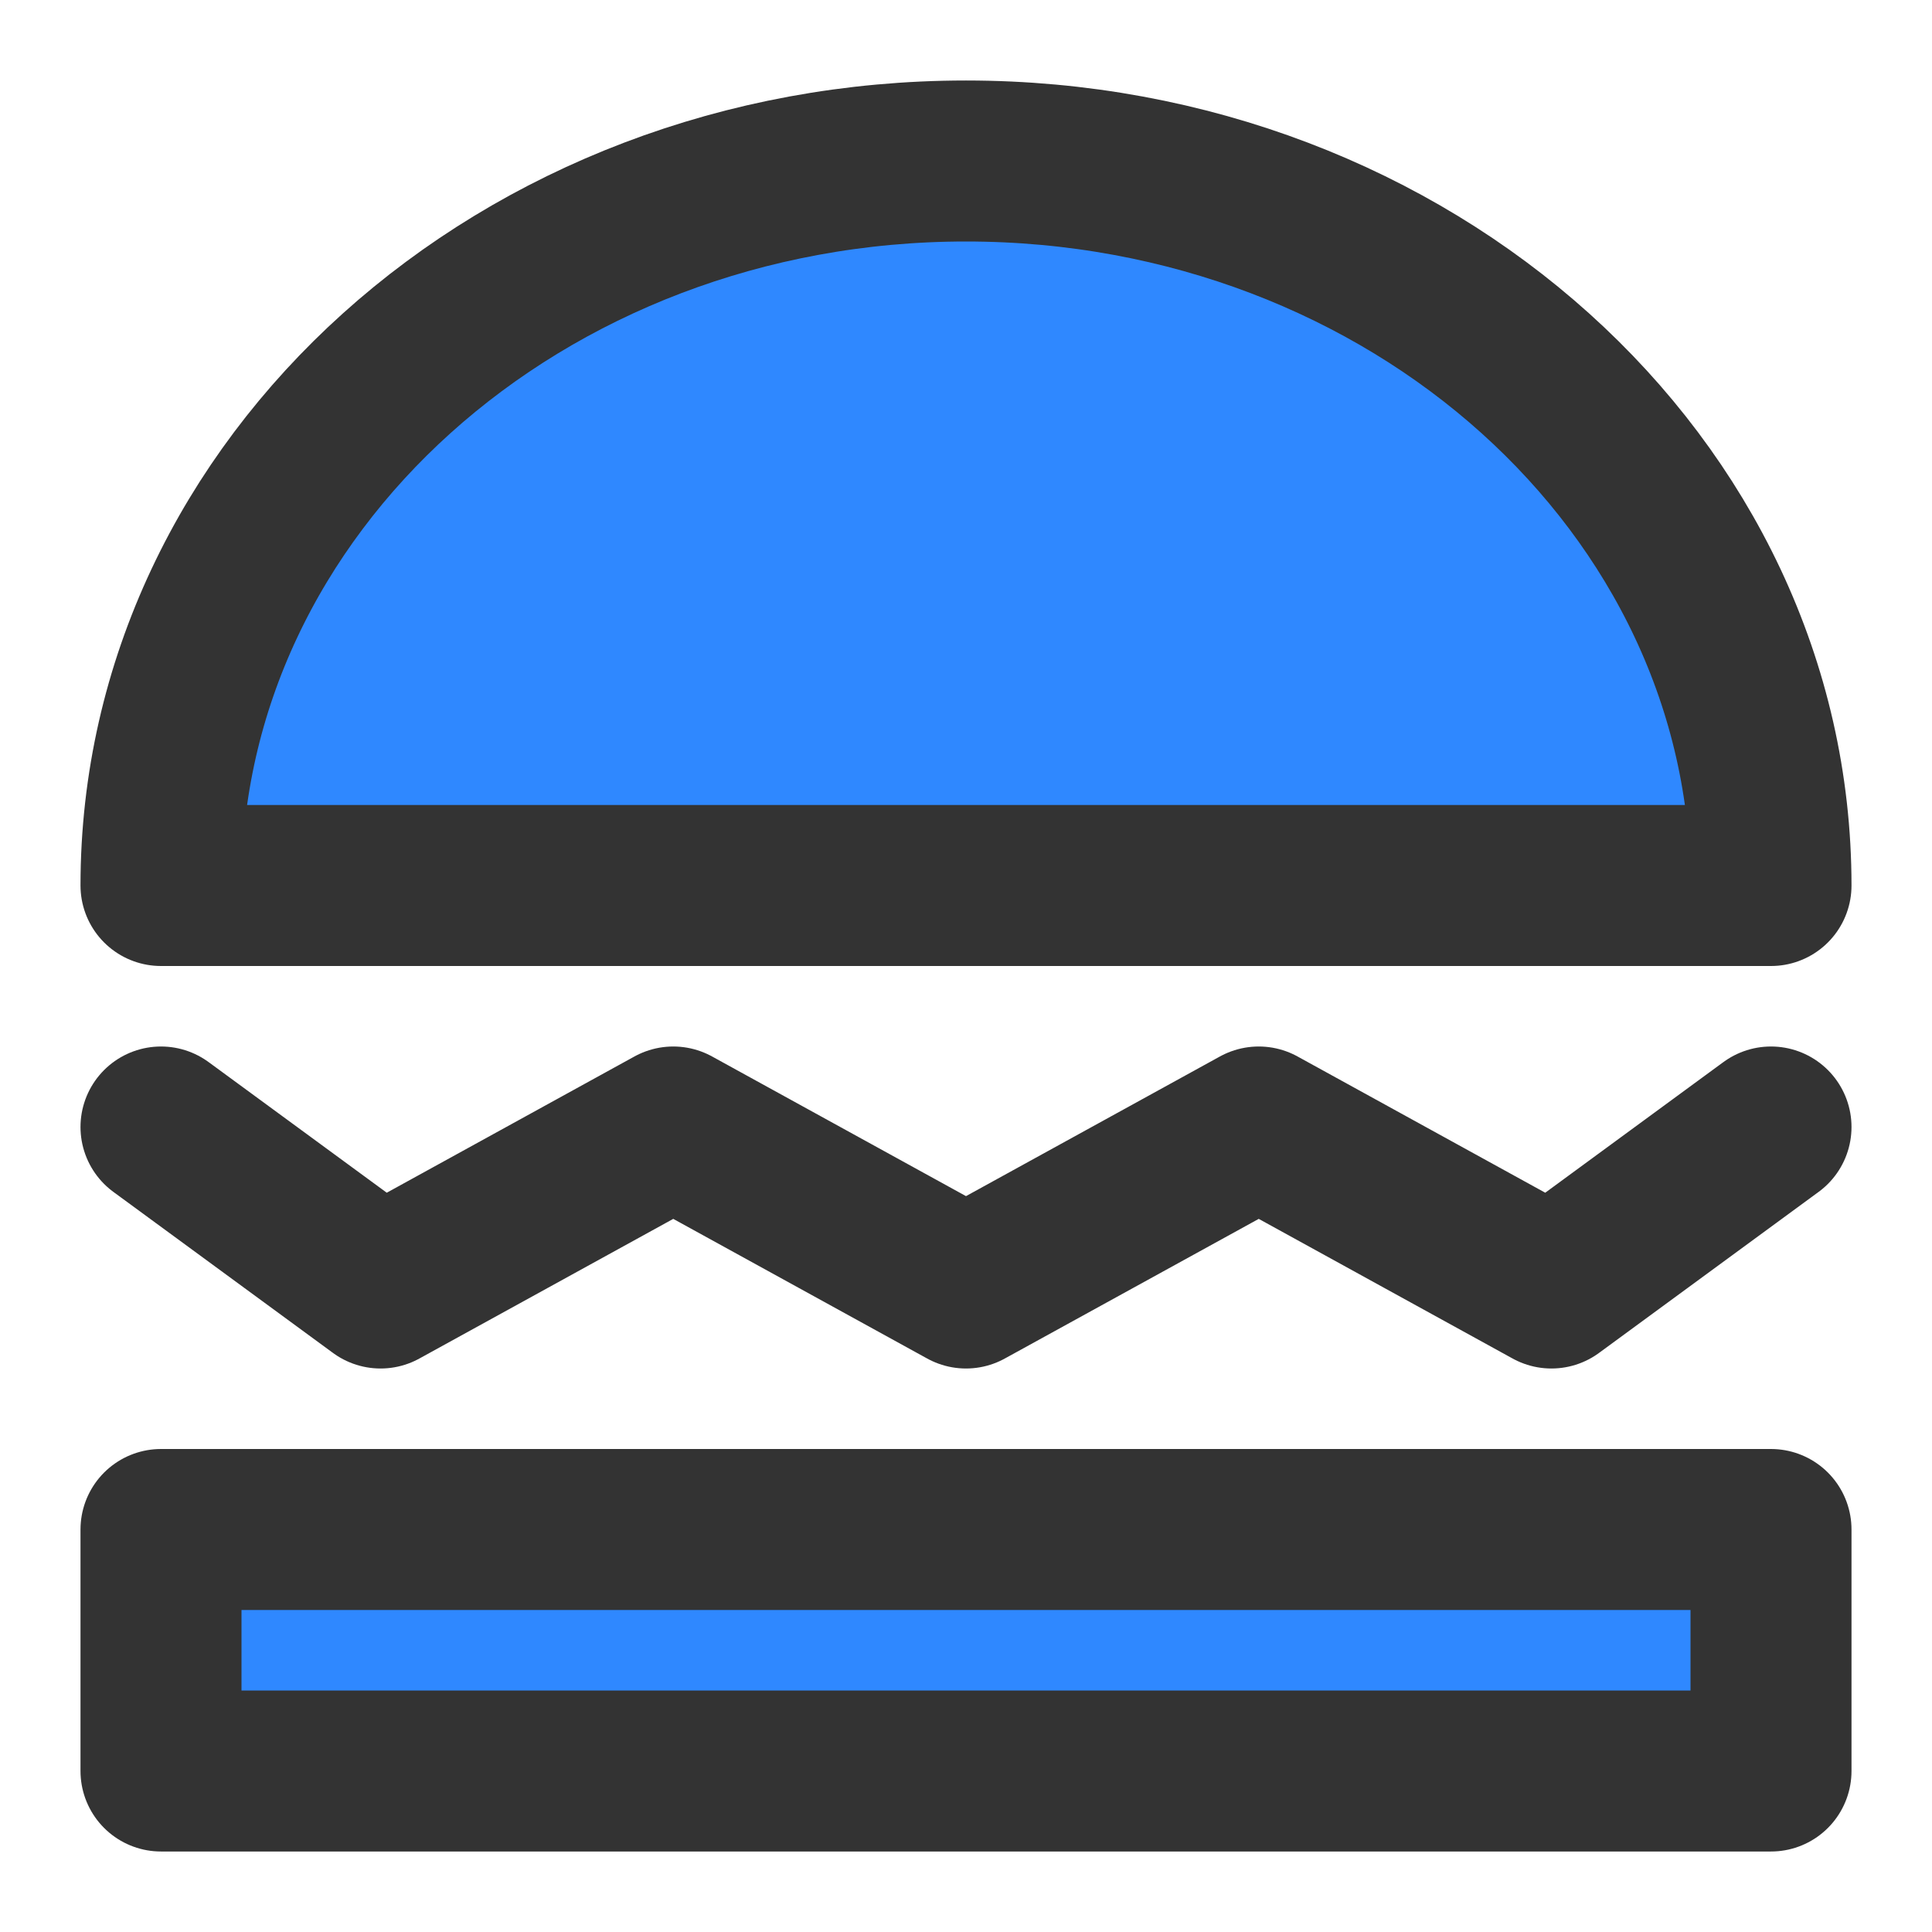 <?xml version="1.0" encoding="UTF-8"?><svg width="24" height="24" viewBox="0 0 48 48" fill="none" xmlns="http://www.w3.org/2000/svg"><path fill-rule="evenodd" clip-rule="evenodd" d="M44 22C44 12.059 35.046 4 24 4C12.954 4 4 12.059 4 22H44Z" fill="#2F88FF" stroke="#333" stroke-width="4" stroke-linecap="round" stroke-linejoin="round"/><rect x="4" y="38" width="40" height="6" fill="#2F88FF" stroke="#333" stroke-width="4" stroke-linecap="round" stroke-linejoin="round"/><path d="M4 28L9.455 32L16.727 28L24 32L31.273 28L38.545 32L44 28" stroke="#333" stroke-width="4" stroke-linecap="round" stroke-linejoin="round"/></svg>